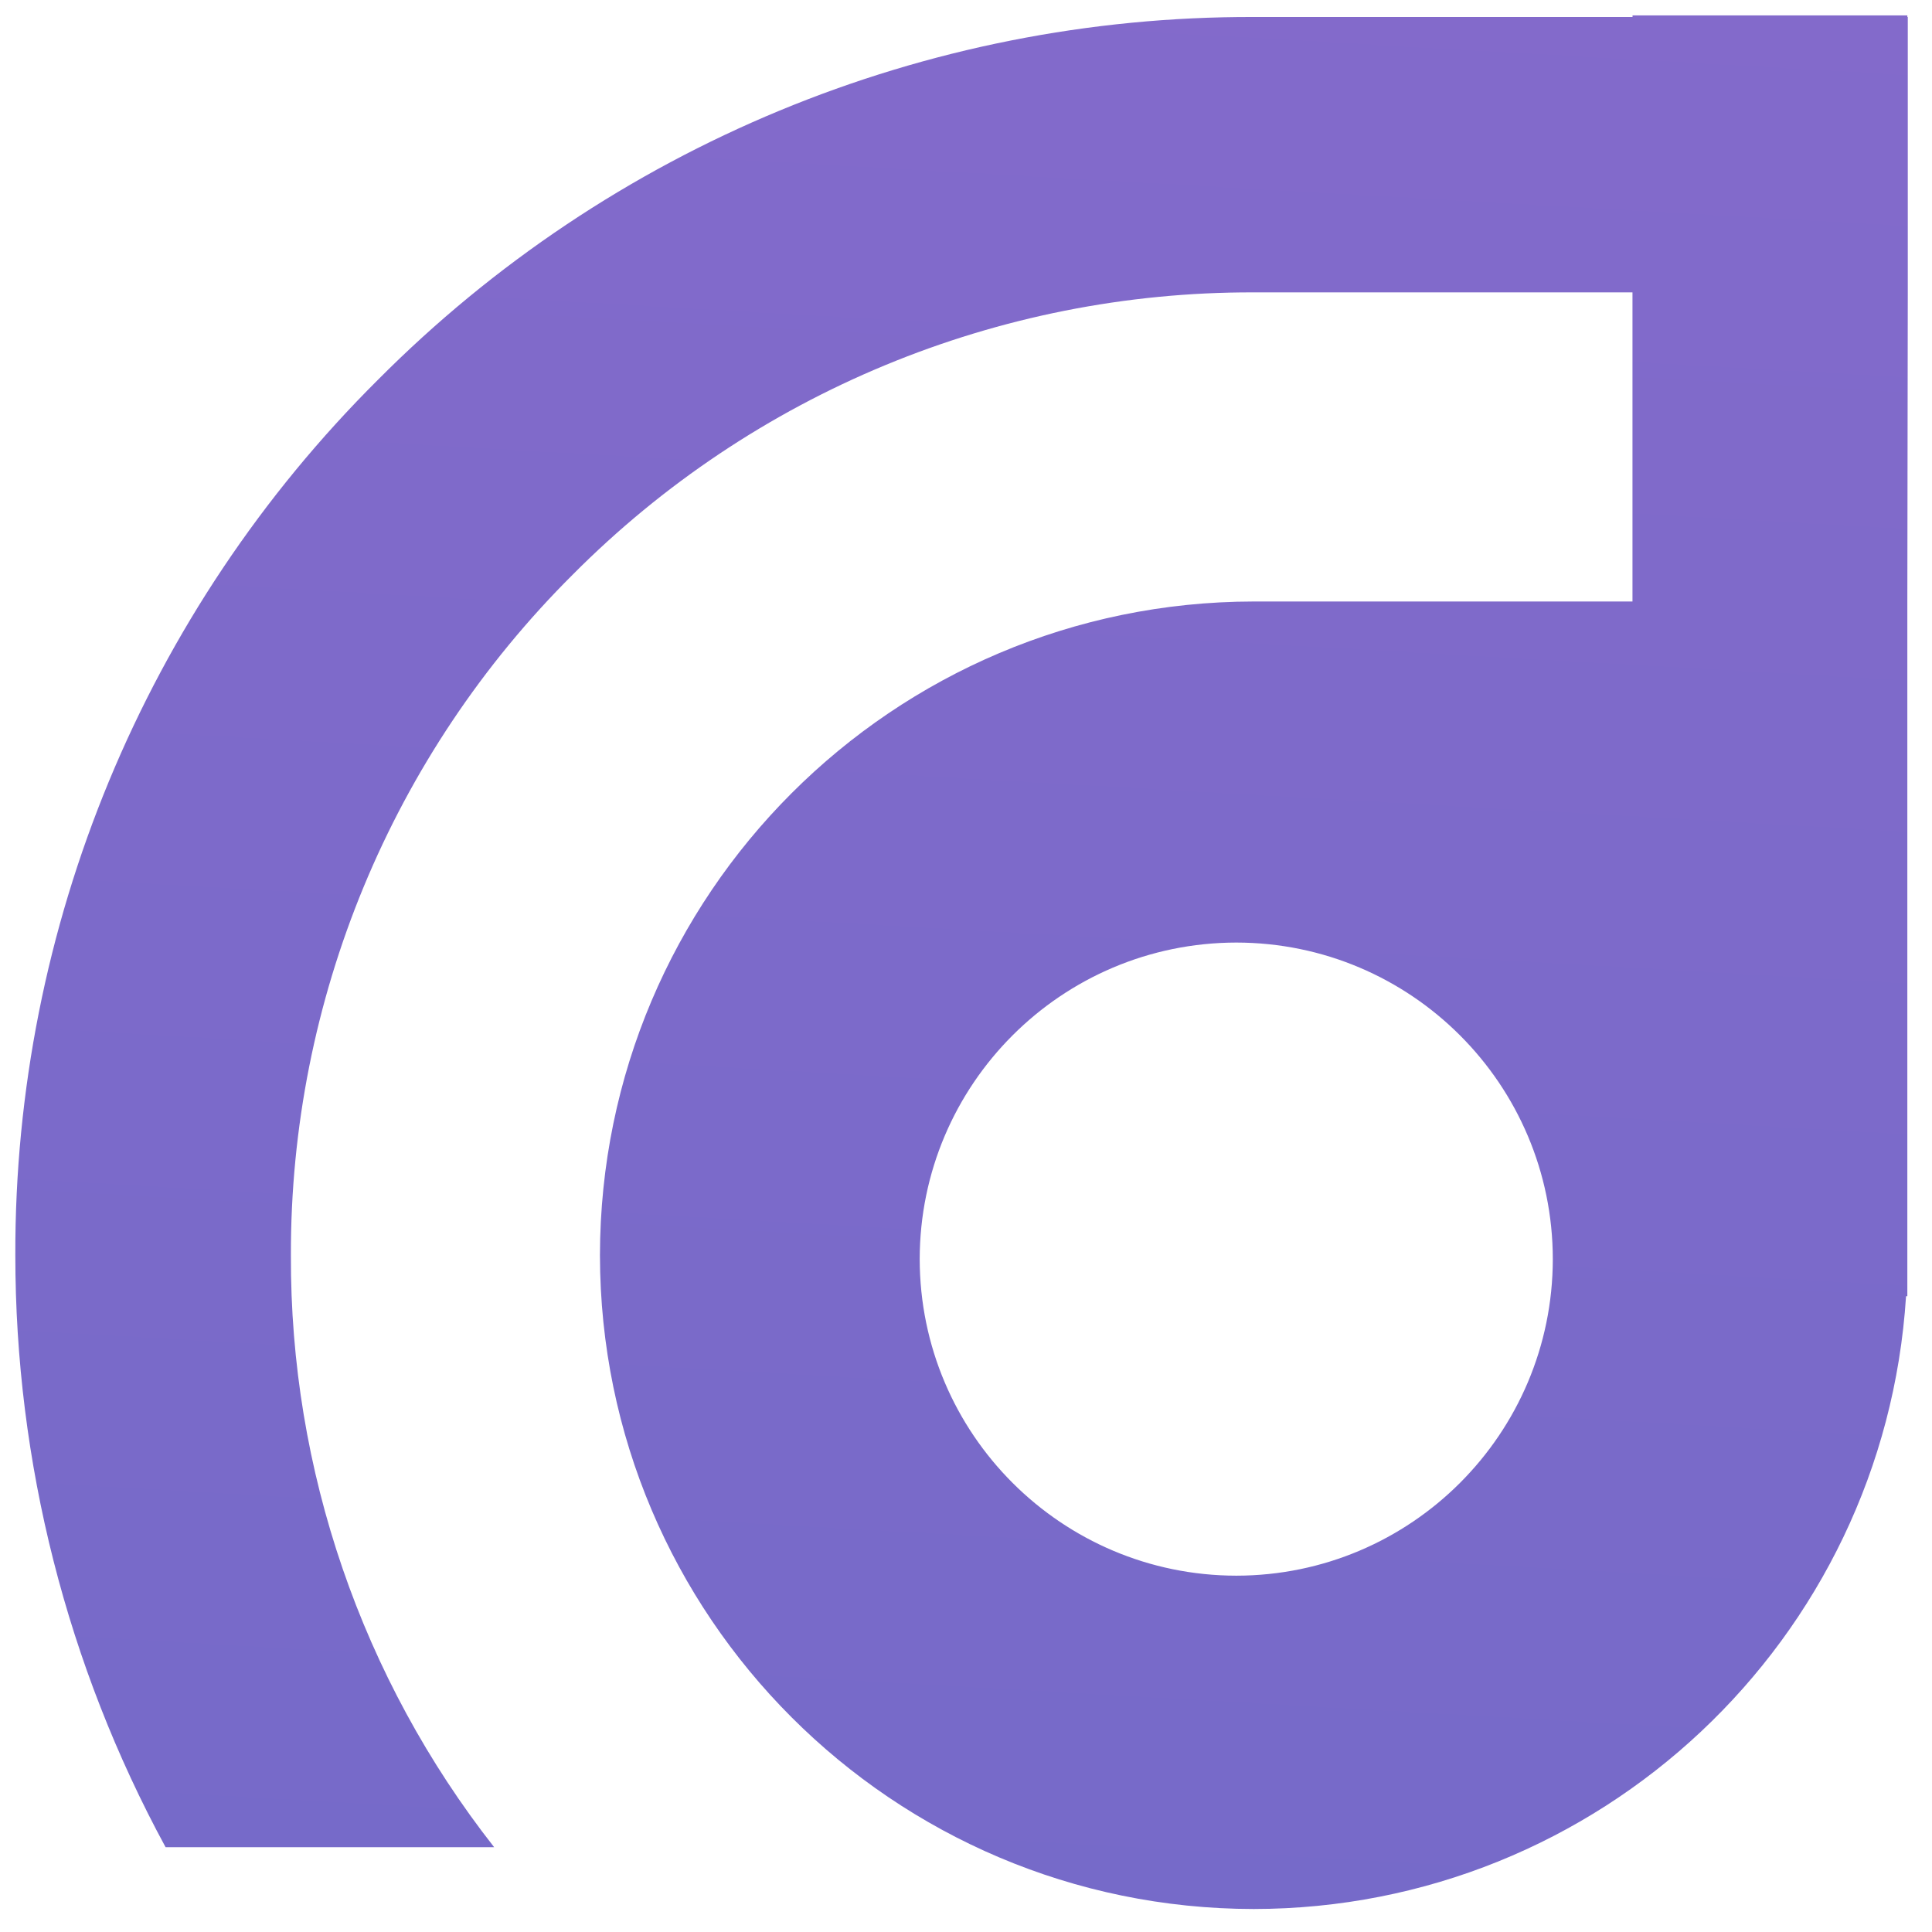 <?xml version="1.0" encoding="UTF-8"?>
<svg width="30px" height="30px" viewBox="0 0 30 30" version="1.1" xmlns="http://www.w3.org/2000/svg" xmlns:xlink="http://www.w3.org/1999/xlink">
    <!-- Generator: Sketch 54.1 (76490) - https://sketchapp.com -->
    <title>logo</title>
    <desc>Created with Sketch.</desc>
    <defs>
        <linearGradient x1="2.859%" y1="1050.341%" x2="100.836%" y2="-679.178%" id="linearGradient-1">
            <stop stop-color="#006CB5" offset="0%"></stop>
            <stop stop-color="#D768D9" offset="100%"></stop>
        </linearGradient>
    </defs>
    <g id="Page-1" stroke="none" stroke-width="1" fill="none" fill-rule="evenodd" stroke-opacity="0">
        <g id="logo" fill="url(#linearGradient-1)" fill-rule="nonzero" stroke="#000000">
            <path d="M9.316,19.492 C9.322,13.888 13.862,9.347 19.466,9.34 L25.349,9.34 L25.349,4.54 L19.466,4.54 C15.499,4.53 11.692,6.108 8.895,8.921 C6.083,11.72 4.507,15.526 4.517,19.493 C4.505,22.824 5.616,26.062 7.673,28.683 L2.571,28.683 C1.04,25.862 0.238,22.703 0.238,19.493 C0.224,14.39 2.252,9.494 5.87,5.896 C9.468,2.278 14.364,0.25 19.467,0.264 L25.35,0.264 L25.35,0.239 L29.617,0.239 L29.617,0.264 L29.624,0.264 L29.624,4.541 L29.617,9.34 L29.617,20.127 L29.597,20.127 C29.256,25.474 24.824,29.638 19.467,29.643 C13.863,29.637 9.322,25.096 9.316,19.492 L9.316,19.492 Z M14.281,19.552 C14.285,22.266 16.484,24.464 19.198,24.467 C21.911,24.464 24.109,22.265 24.112,19.552 C24.11,16.839 21.911,14.639 19.198,14.636 C16.484,14.639 14.284,16.838 14.281,19.552 Z" id="Shape"></path>
        </g>
    </g>
</svg>